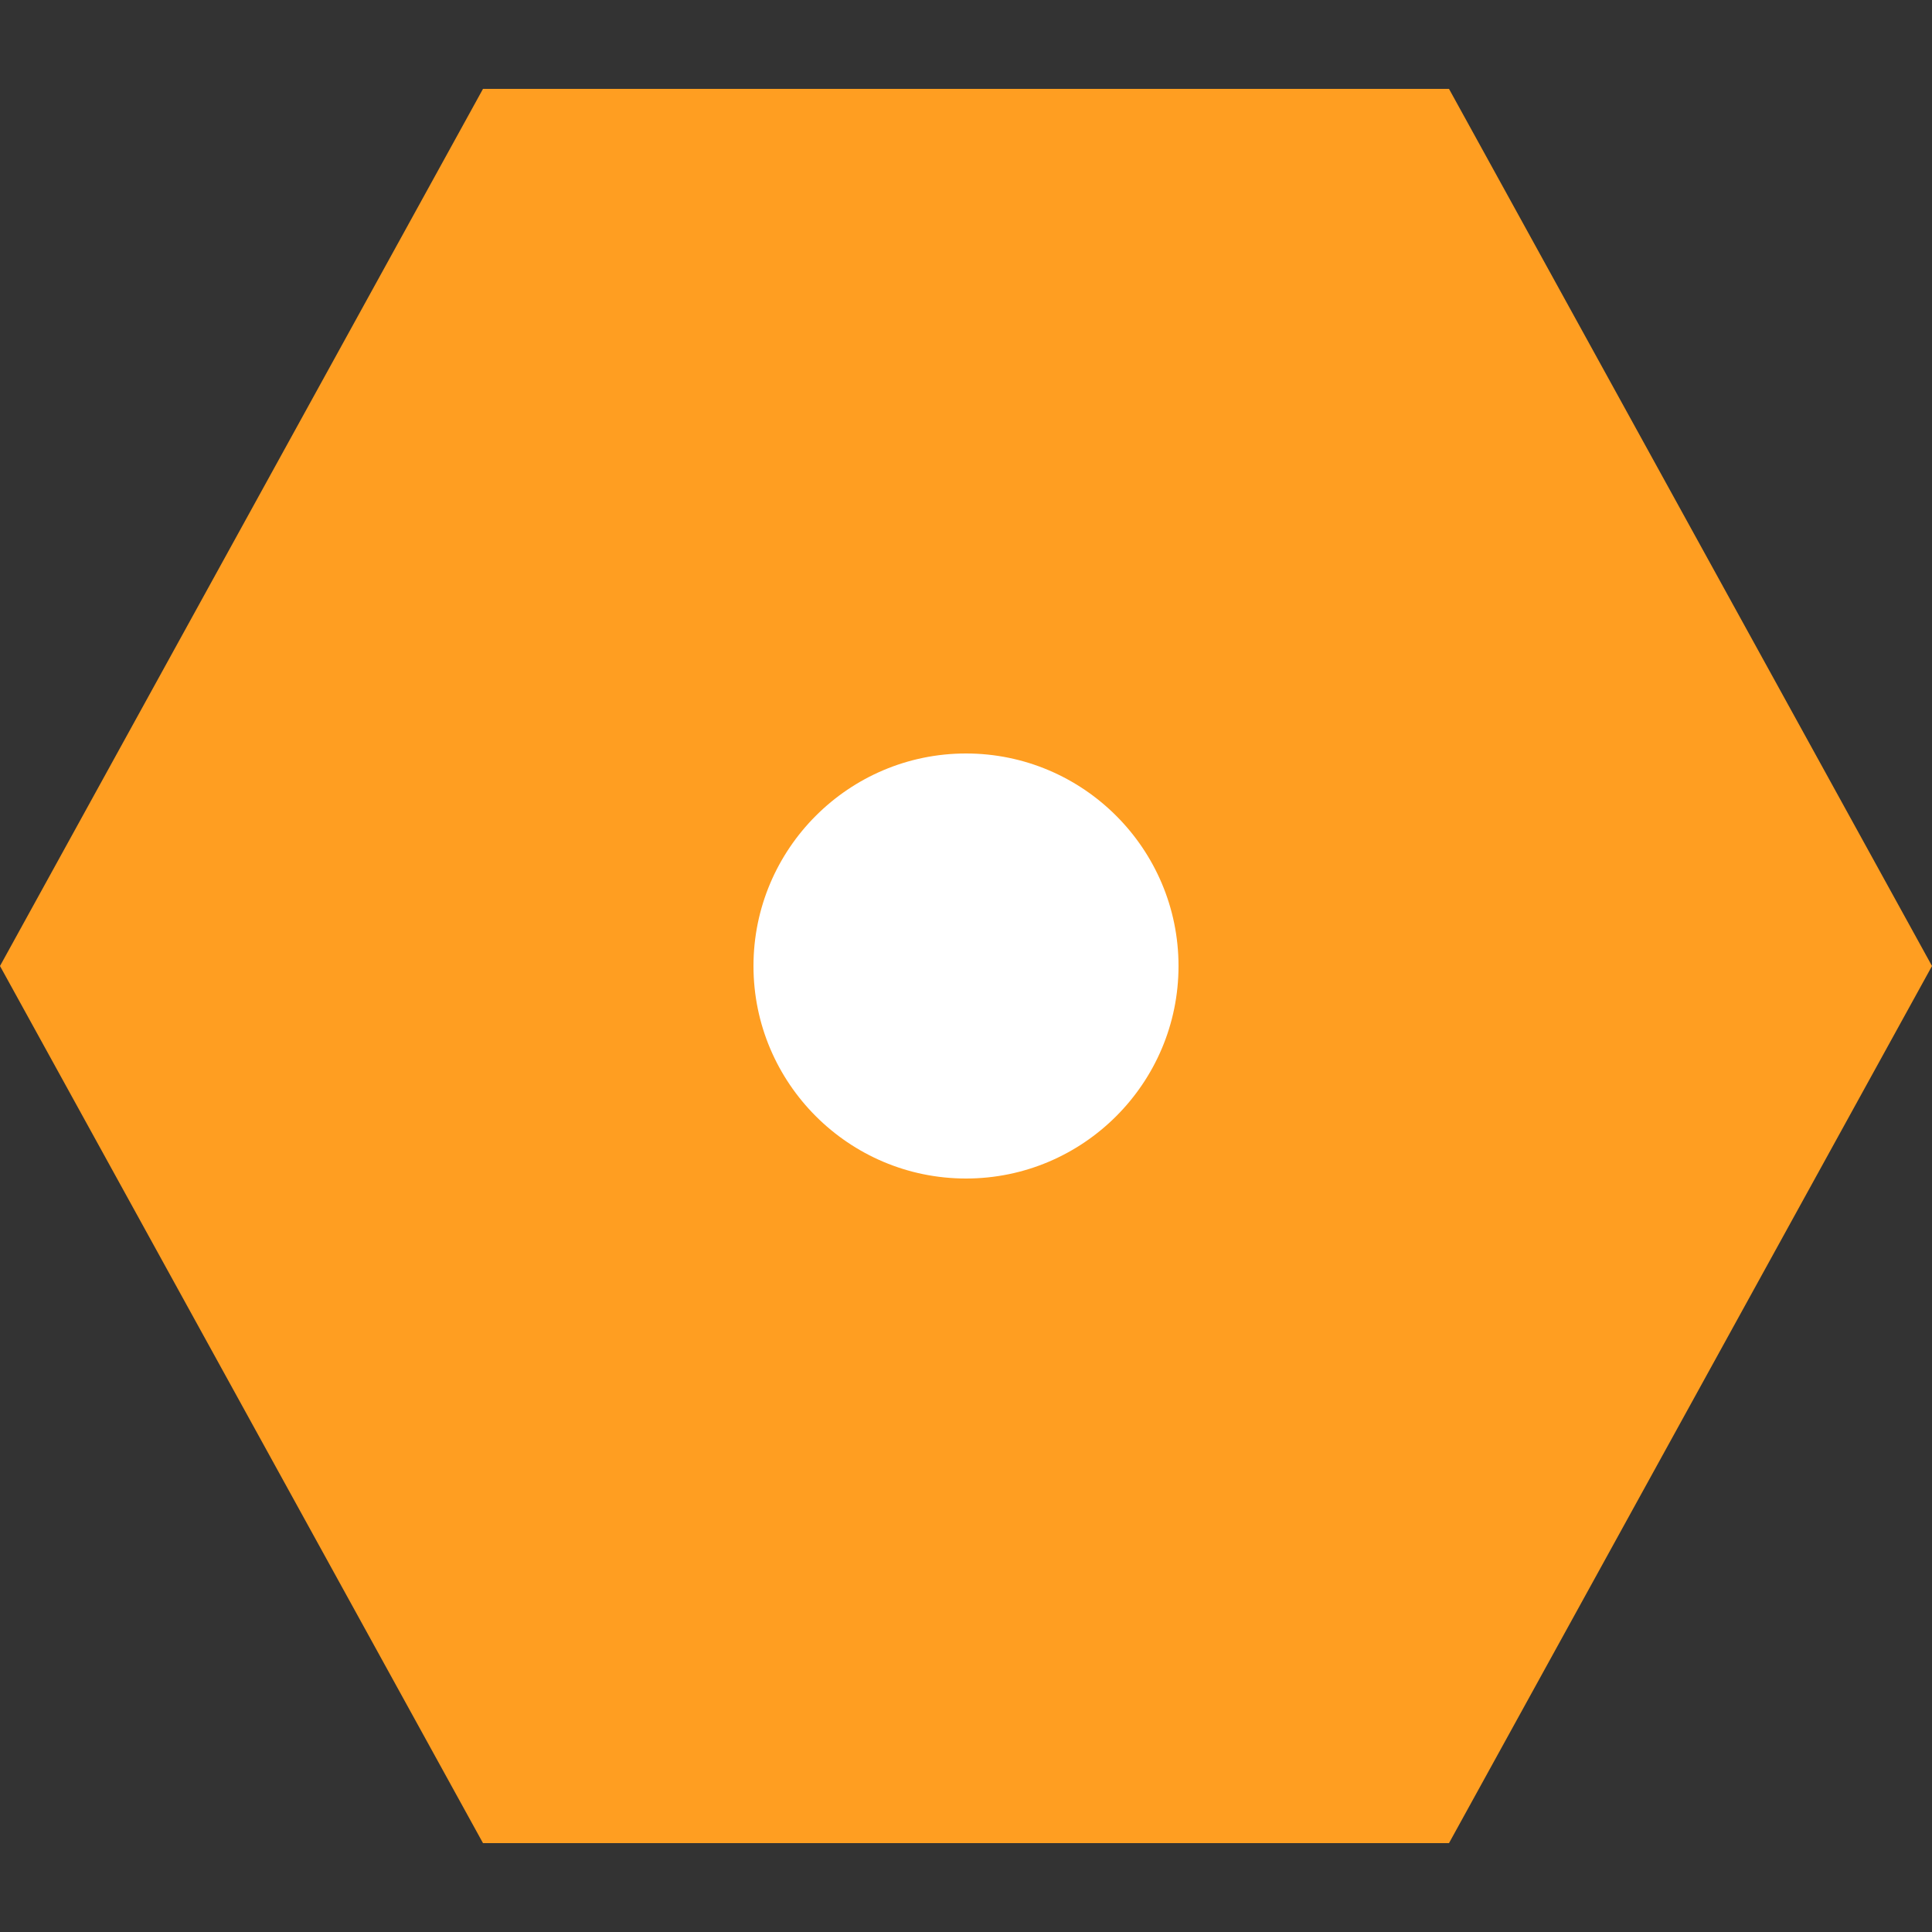 <svg id="Layer_1" enable-background="new 0 0 500 500" height="512" viewBox="0 0 500 500" width="512" xmlns="http://www.w3.org/2000/svg"><rect x="0" y="0" width="500" height="500" fill="#333333" stroke="none"/><path id="XMLID_29_" d="m125 477-125-227 125-227h250l125 227-125 227z" fill="#ff9e21"/><path id="XMLID_32_" d="m250 305c-30.326 0-55-24.673-55-55s24.674-55 55-55 55 24.673 55 55-24.674 55-55 55z" fill="#fff"/></svg>